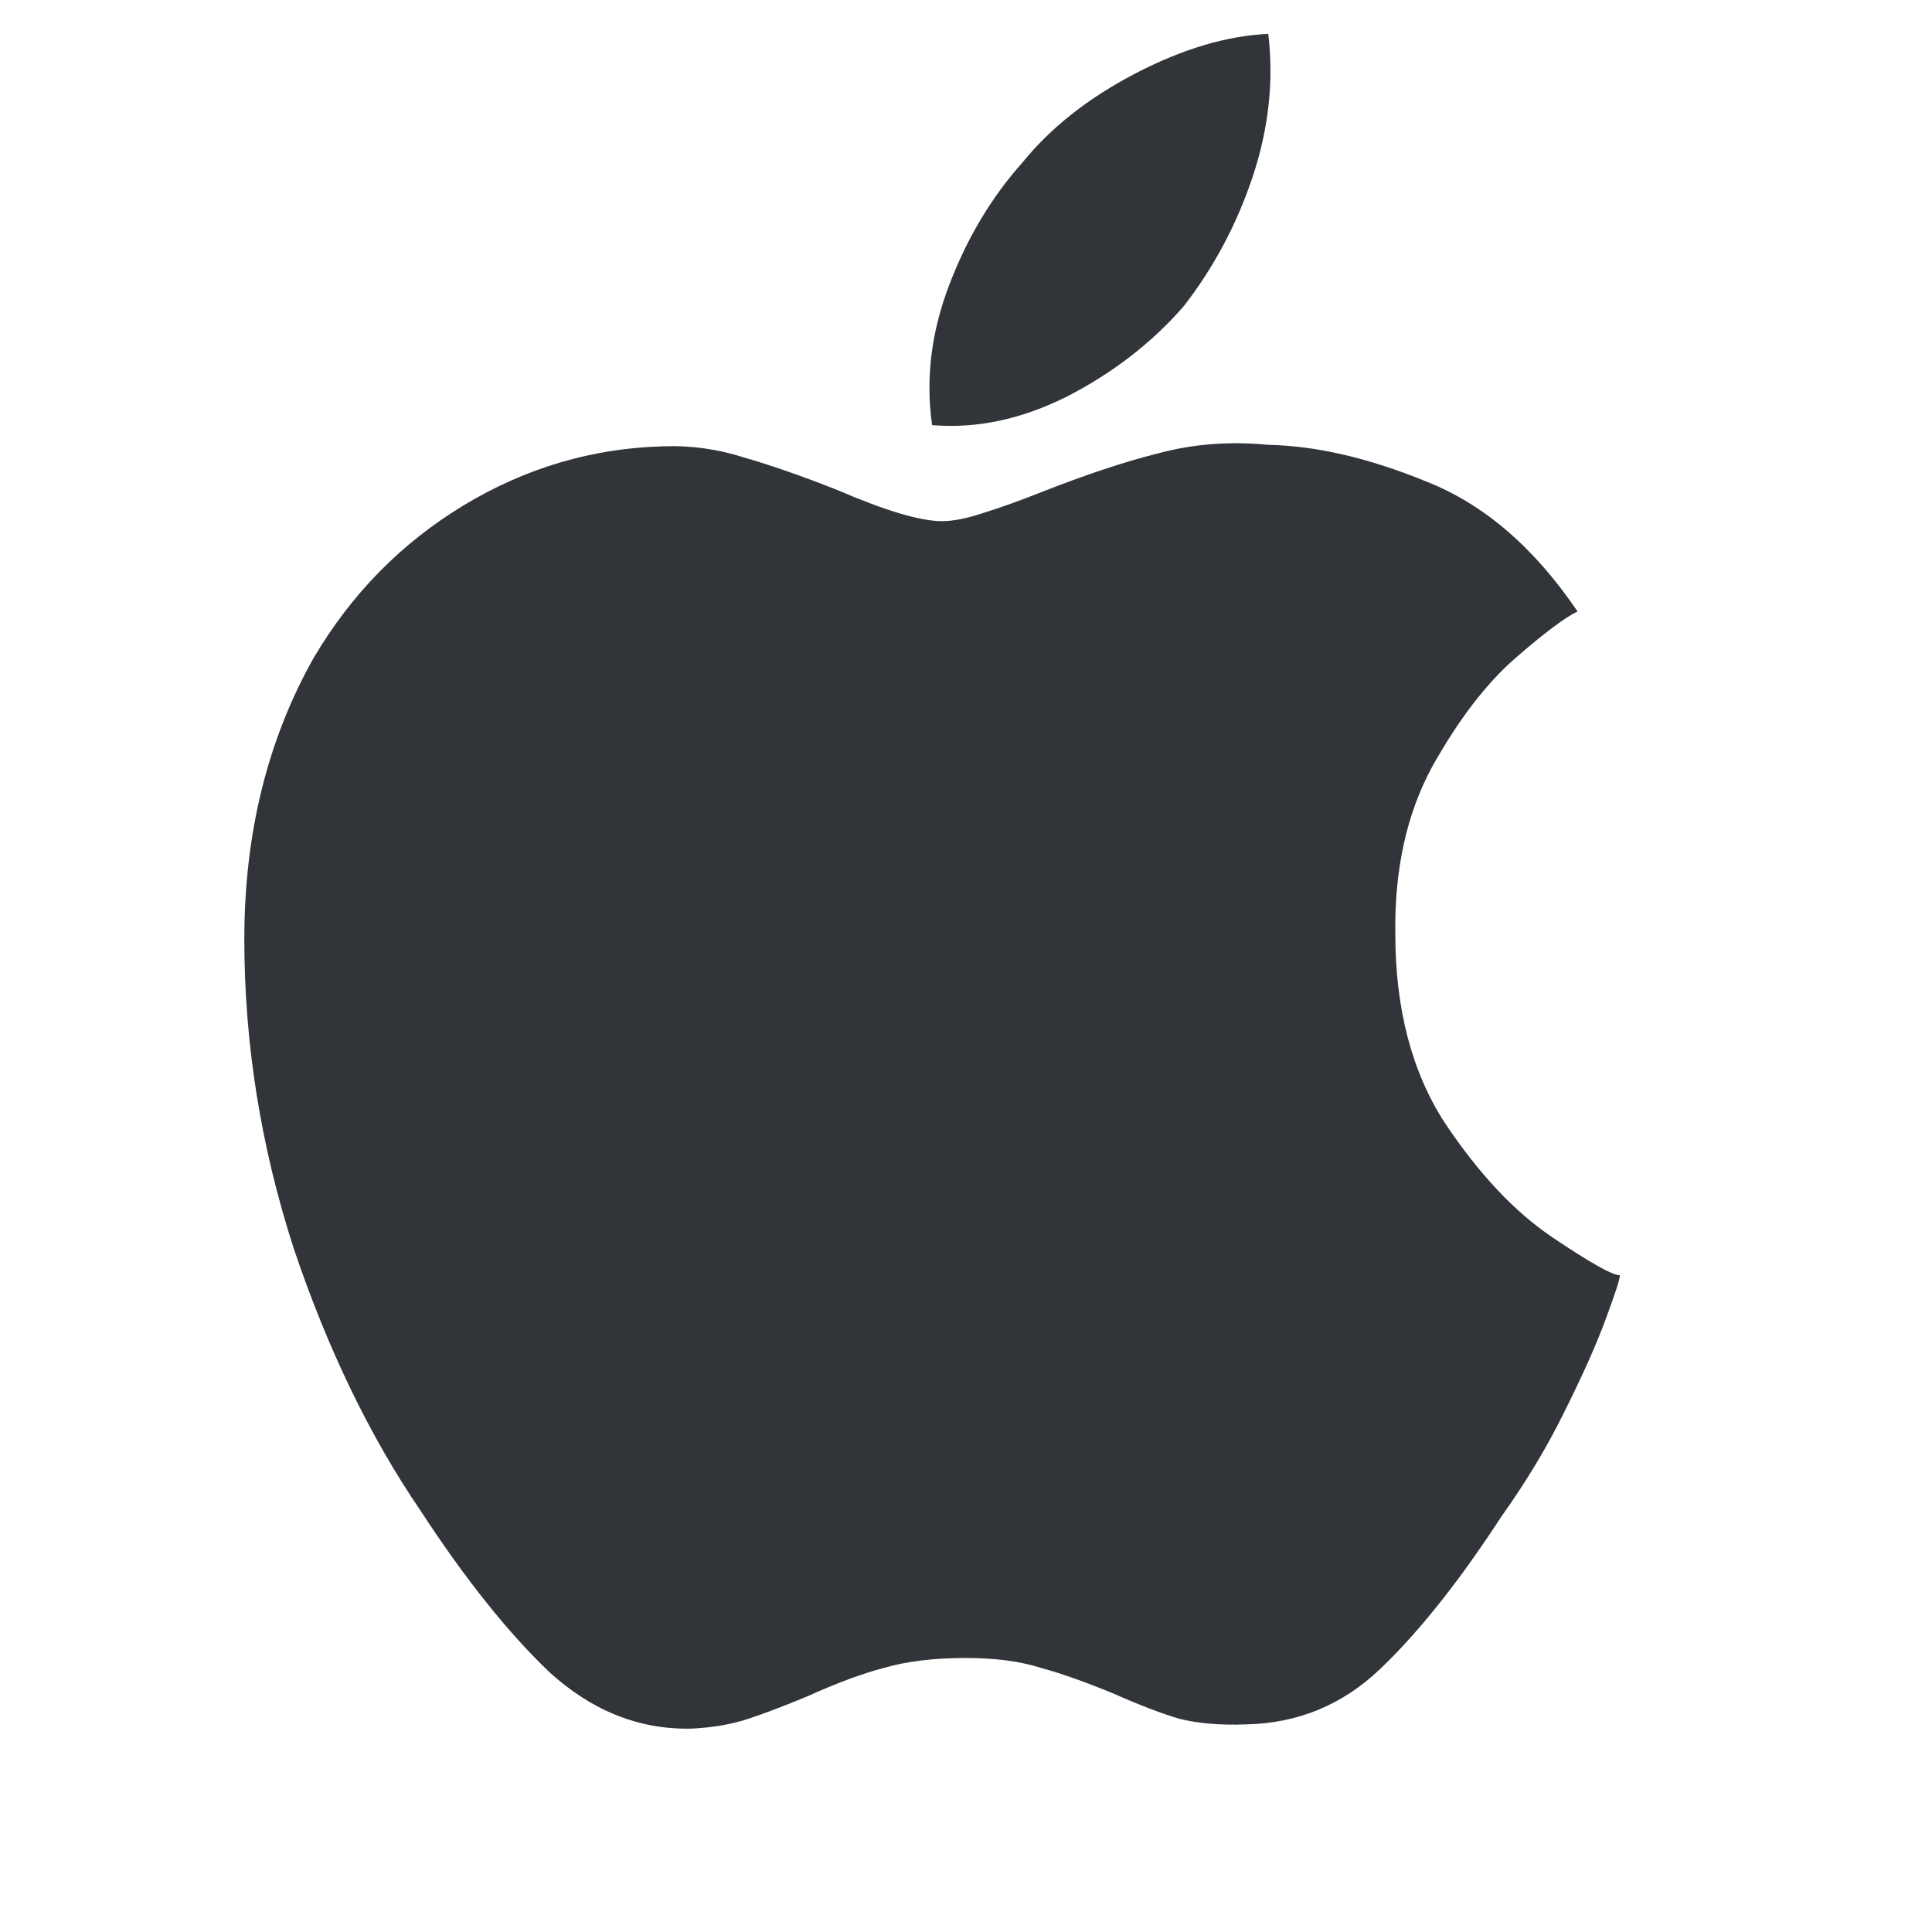 <svg width="24" height="24" viewBox="0 0 24 24" fill="none" xmlns="http://www.w3.org/2000/svg">
<path d="M14.702 3.807C14.304 4.263 13.819 4.637 13.246 4.93C12.684 5.21 12.129 5.327 11.579 5.281C11.497 4.708 11.567 4.129 11.79 3.544C12.012 2.959 12.316 2.45 12.702 2.018C13.053 1.585 13.521 1.216 14.105 0.912C14.69 0.608 15.24 0.444 15.755 0.421C15.825 1.006 15.76 1.596 15.562 2.193C15.363 2.789 15.076 3.327 14.702 3.807ZM11.702 6.474C11.842 6.474 12.018 6.439 12.228 6.368C12.45 6.298 12.678 6.216 12.912 6.123C13.474 5.901 13.965 5.737 14.386 5.632C14.819 5.515 15.275 5.479 15.755 5.526C16.351 5.538 17.006 5.69 17.719 5.982C18.433 6.263 19.058 6.801 19.597 7.596C19.445 7.667 19.187 7.86 18.825 8.175C18.462 8.491 18.117 8.941 17.79 9.526C17.474 10.111 17.322 10.801 17.333 11.597C17.333 12.532 17.538 13.316 17.947 13.947C18.369 14.579 18.813 15.053 19.281 15.368C19.749 15.684 20.029 15.842 20.123 15.842C20.123 15.889 20.064 16.07 19.947 16.386C19.831 16.702 19.661 17.082 19.439 17.526C19.228 17.959 18.965 18.398 18.649 18.842C18.123 19.649 17.62 20.281 17.14 20.737C16.673 21.181 16.117 21.409 15.474 21.421C15.158 21.433 14.883 21.409 14.649 21.351C14.415 21.281 14.14 21.175 13.825 21.035C13.485 20.895 13.187 20.789 12.93 20.719C12.673 20.637 12.363 20.596 12 20.596C11.602 20.596 11.263 20.637 10.982 20.719C10.713 20.789 10.398 20.906 10.035 21.07C9.754 21.187 9.509 21.281 9.298 21.351C9.088 21.421 8.848 21.462 8.579 21.474C7.936 21.485 7.351 21.251 6.825 20.772C6.31 20.281 5.778 19.614 5.228 18.772C4.597 17.848 4.07 16.76 3.649 15.509C3.24 14.246 3.035 12.965 3.035 11.667C3.035 10.357 3.322 9.193 3.895 8.175C4.363 7.38 4.983 6.749 5.754 6.281C6.526 5.813 7.357 5.567 8.246 5.544C8.585 5.532 8.918 5.579 9.246 5.684C9.573 5.778 9.959 5.912 10.404 6.088C11 6.345 11.433 6.474 11.702 6.474Z" fill="#313438"/>
</svg>
